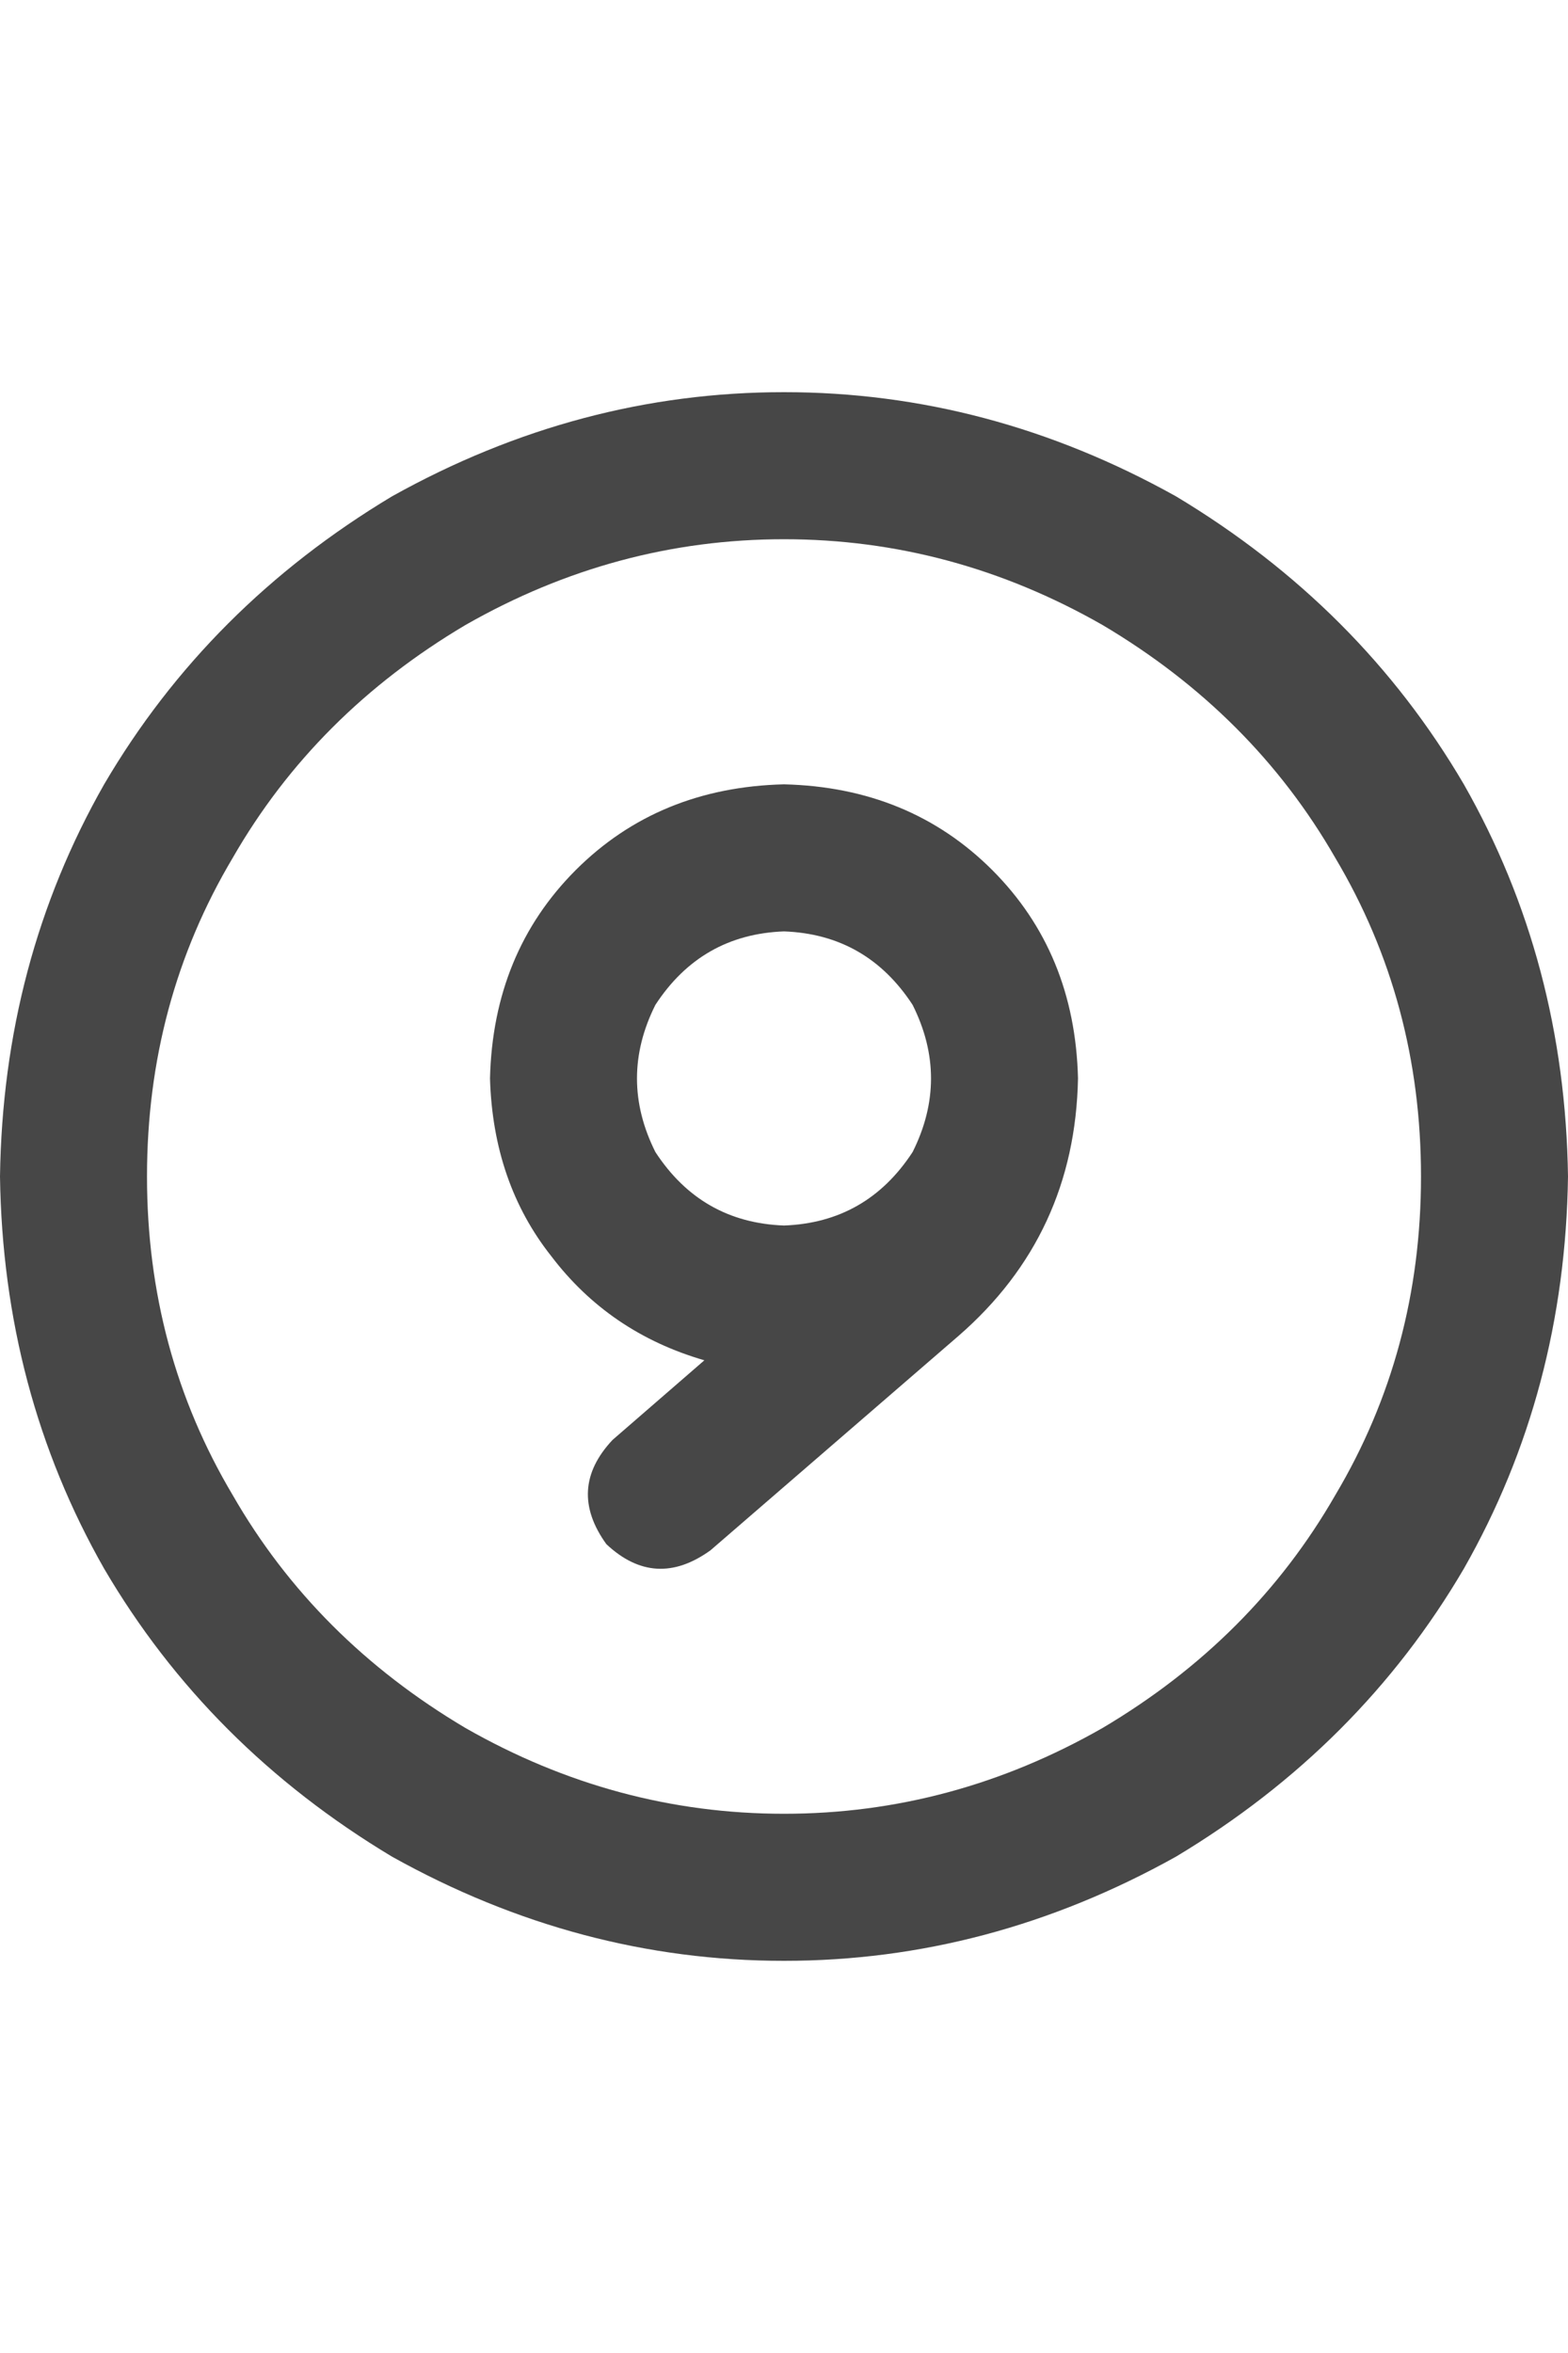 <svg width="24" height="36" viewBox="0 0 24 36" fill="none" xmlns="http://www.w3.org/2000/svg">
<g id="label-paired / xl / circle-nine-xl / bold" clip-path="url(#clip0_1731_6118)">
<path id="icon" d="M21.75 18C21.75 16.219 21.312 14.594 20.438 13.125C19.594 11.656 18.406 10.469 16.875 9.562C15.344 8.688 13.719 8.25 12 8.25C10.281 8.25 8.656 8.688 7.125 9.562C5.594 10.469 4.406 11.656 3.562 13.125C2.688 14.594 2.25 16.219 2.25 18C2.25 19.781 2.688 21.406 3.562 22.875C4.406 24.344 5.594 25.531 7.125 26.438C8.656 27.312 10.281 27.75 12 27.75C13.719 27.75 15.344 27.312 16.875 26.438C18.406 25.531 19.594 24.344 20.438 22.875C21.312 21.406 21.75 19.781 21.75 18ZM0 18C0.031 15.812 0.562 13.812 1.594 12C2.656 10.188 4.125 8.719 6 7.594C7.906 6.531 9.906 6 12 6C14.094 6 16.094 6.531 18 7.594C19.875 8.719 21.344 10.188 22.406 12C23.438 13.812 23.969 15.812 24 18C23.969 20.188 23.438 22.188 22.406 24C21.344 25.812 19.875 27.281 18 28.406C16.094 29.469 14.094 30 12 30C9.906 30 7.906 29.469 6 28.406C4.125 27.281 2.656 25.812 1.594 24C0.562 22.188 0.031 20.188 0 18ZM12 14.25C11.156 14.281 10.5 14.656 10.031 15.375C9.656 16.125 9.656 16.875 10.031 17.625C10.5 18.344 11.156 18.719 12 18.75C12.844 18.719 13.5 18.344 13.969 17.625C14.344 16.875 14.344 16.125 13.969 15.375C13.5 14.656 12.844 14.281 12 14.25ZM10.781 20.812C9.812 20.531 9.031 20 8.438 19.219C7.844 18.469 7.531 17.562 7.5 16.5C7.531 15.219 7.969 14.156 8.812 13.312C9.656 12.469 10.719 12.031 12 12C13.281 12.031 14.344 12.469 15.188 13.312C16.031 14.156 16.469 15.219 16.5 16.5C16.469 18.094 15.859 19.406 14.672 20.438L10.875 23.719C10.312 24.125 9.781 24.094 9.281 23.625C8.875 23.062 8.906 22.531 9.375 22.031L10.781 20.812Z" fill="black" fill-opacity="0.72"/>
</g>
<defs>
<clipPath id="clip0_1731_6118">
<rect width="24" height="36" fill="white"/>
</clipPath>
</defs>
</svg>
